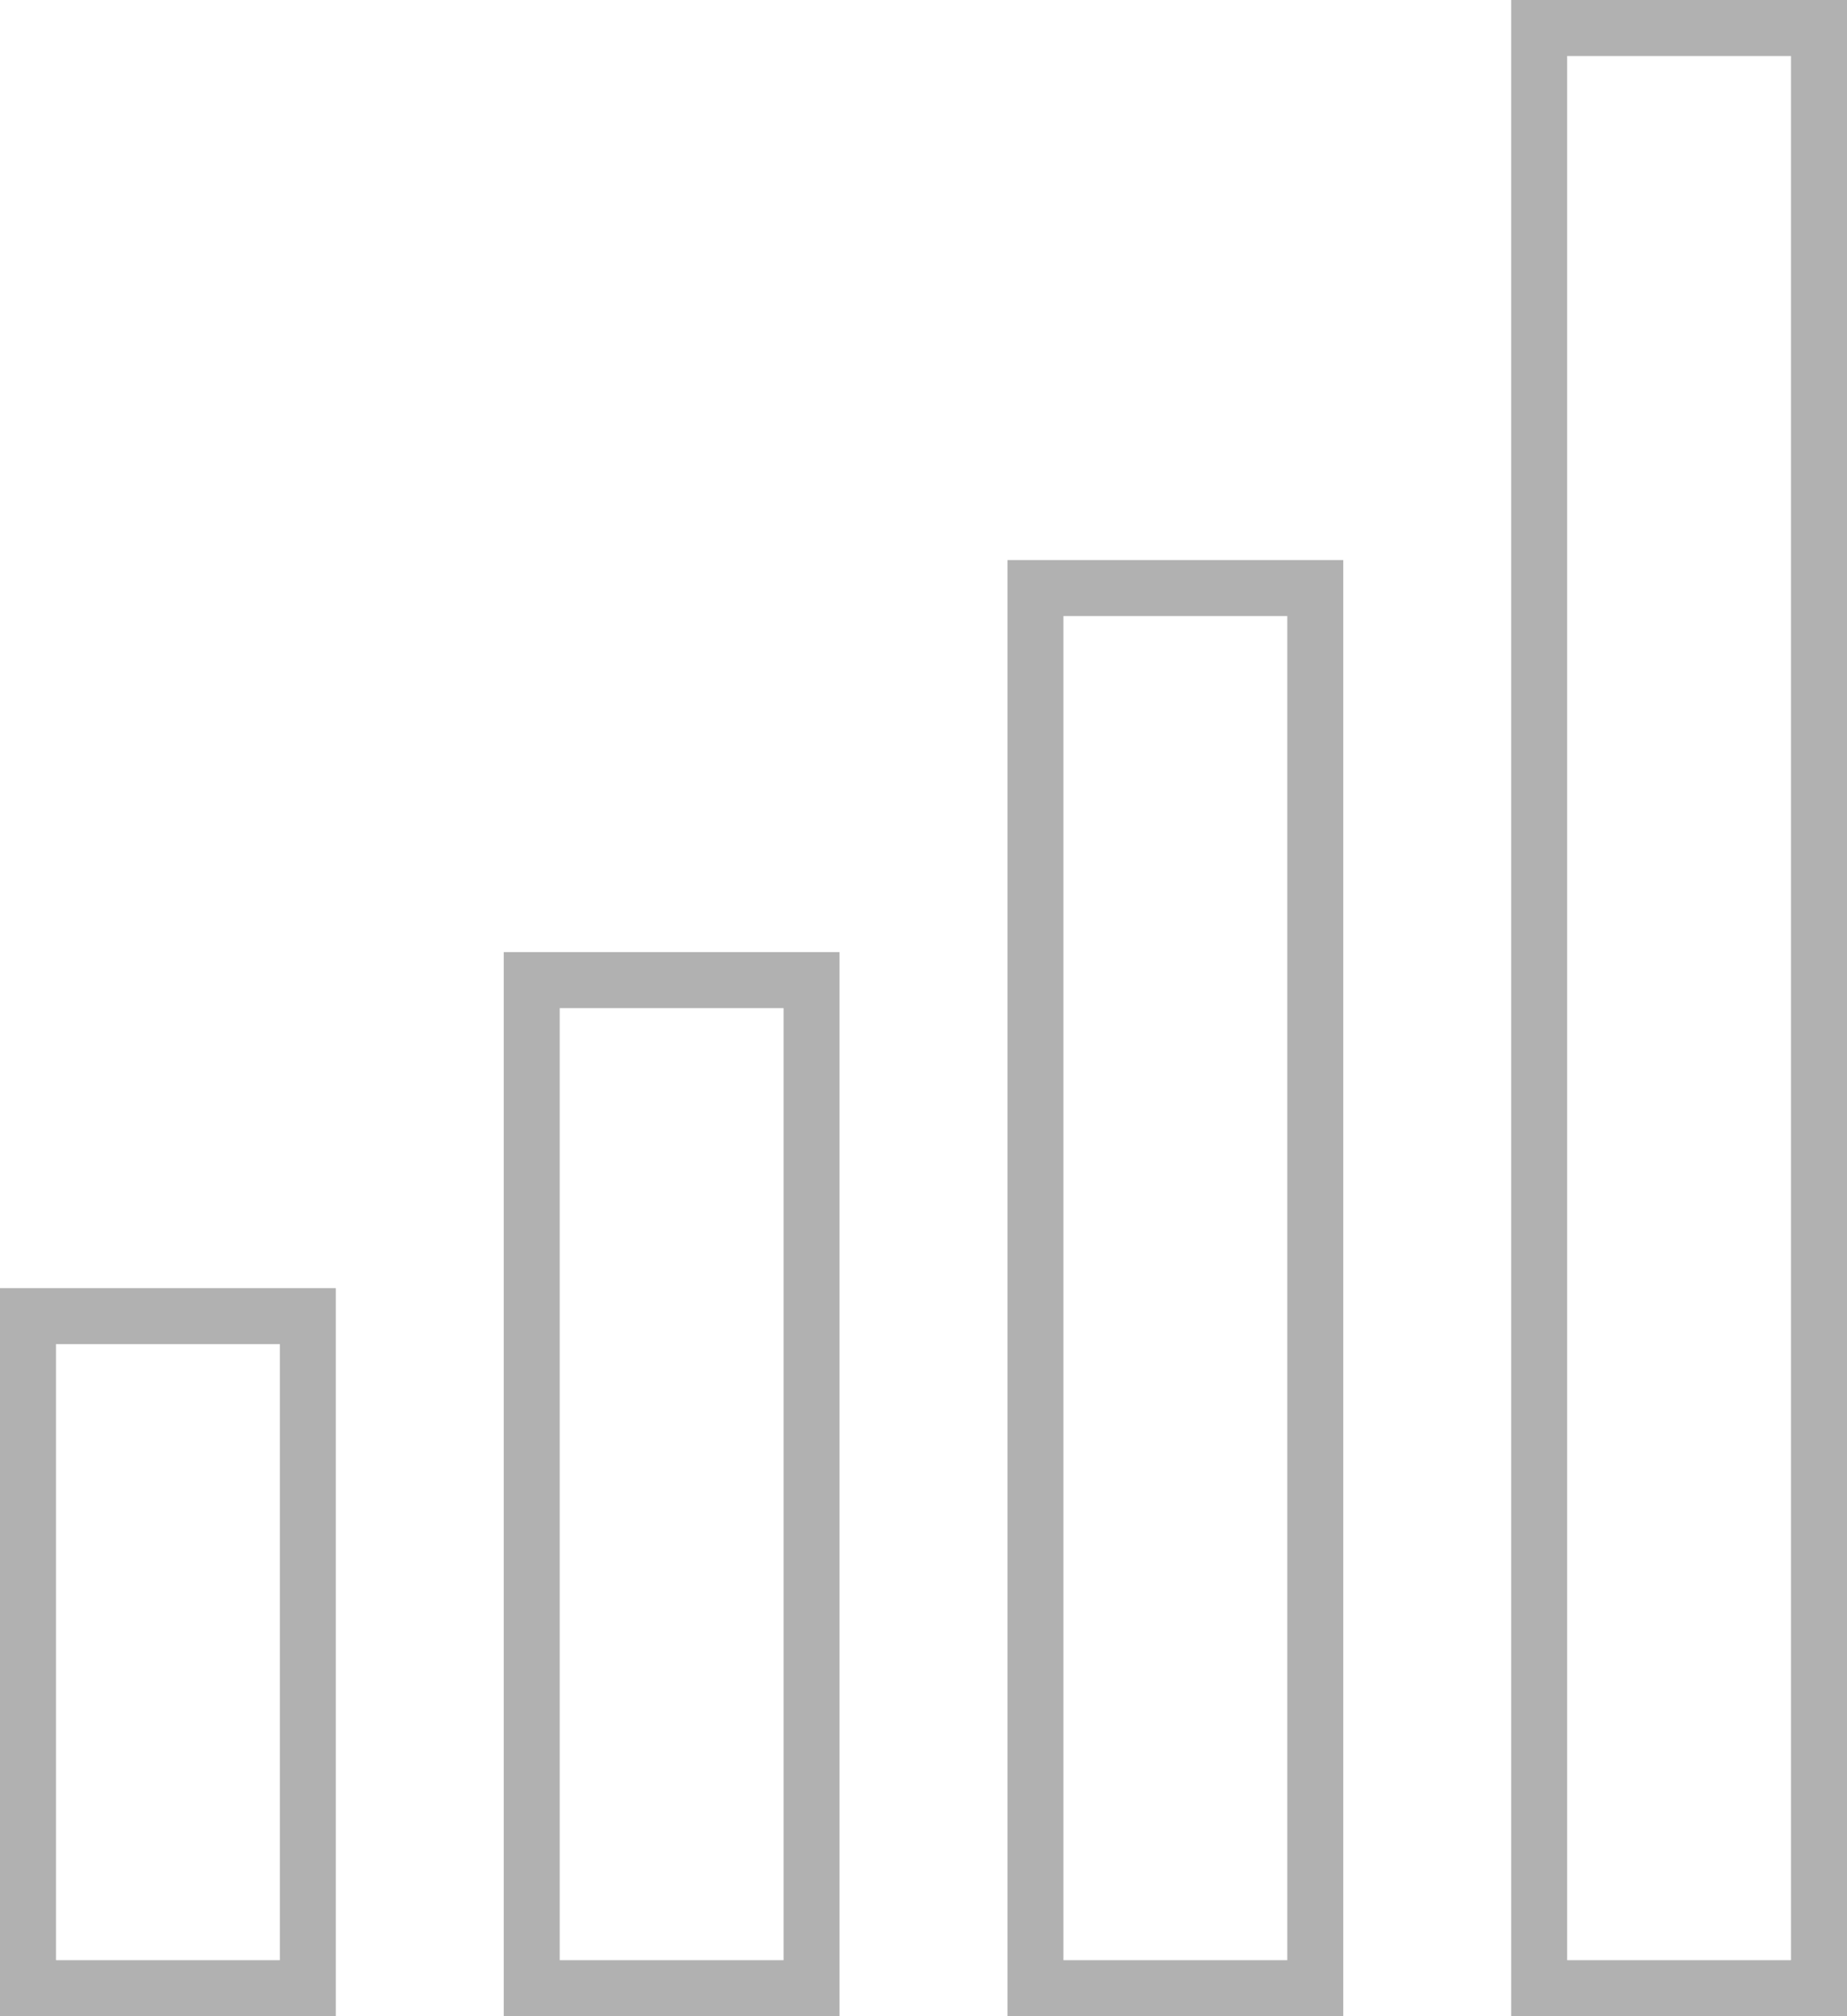 <svg xmlns="http://www.w3.org/2000/svg" width="33" height="36" viewBox="0 0 33 36">
  <g id="growth" transform="translate(-61.467 -14.965)">
    <g id="Rectangle_2060" data-name="Rectangle 2060" transform="translate(61.467 37.965)" fill="none" stroke="#b1b1b1" stroke-width="1">
      <rect width="6" height="13" stroke="none"/>
      <rect x="0.5" y="0.5" width="5" height="12" fill="none"/>
    </g>
    <g id="Rectangle_2063" data-name="Rectangle 2063" transform="translate(79.467 24.965)" fill="none" stroke="#b1b1b1" stroke-width="1">
      <rect width="6" height="26" stroke="none"/>
      <rect x="0.5" y="0.5" width="5" height="25" fill="none"/>
    </g>
    <g id="Rectangle_2061" data-name="Rectangle 2061" transform="translate(70.467 31.965)" fill="none" stroke="#b1b1b1" stroke-width="1">
      <rect width="6" height="19" stroke="none"/>
      <rect x="0.5" y="0.5" width="5" height="18" fill="none"/>
    </g>
    <g id="Rectangle_2062" data-name="Rectangle 2062" transform="translate(88.467 14.965)" fill="none" stroke="#b1b1b1" stroke-width="1">
      <rect width="6" height="36" stroke="none"/>
      <rect x="0.5" y="0.5" width="5" height="35" fill="none"/>
    </g>
  </g>
</svg>
